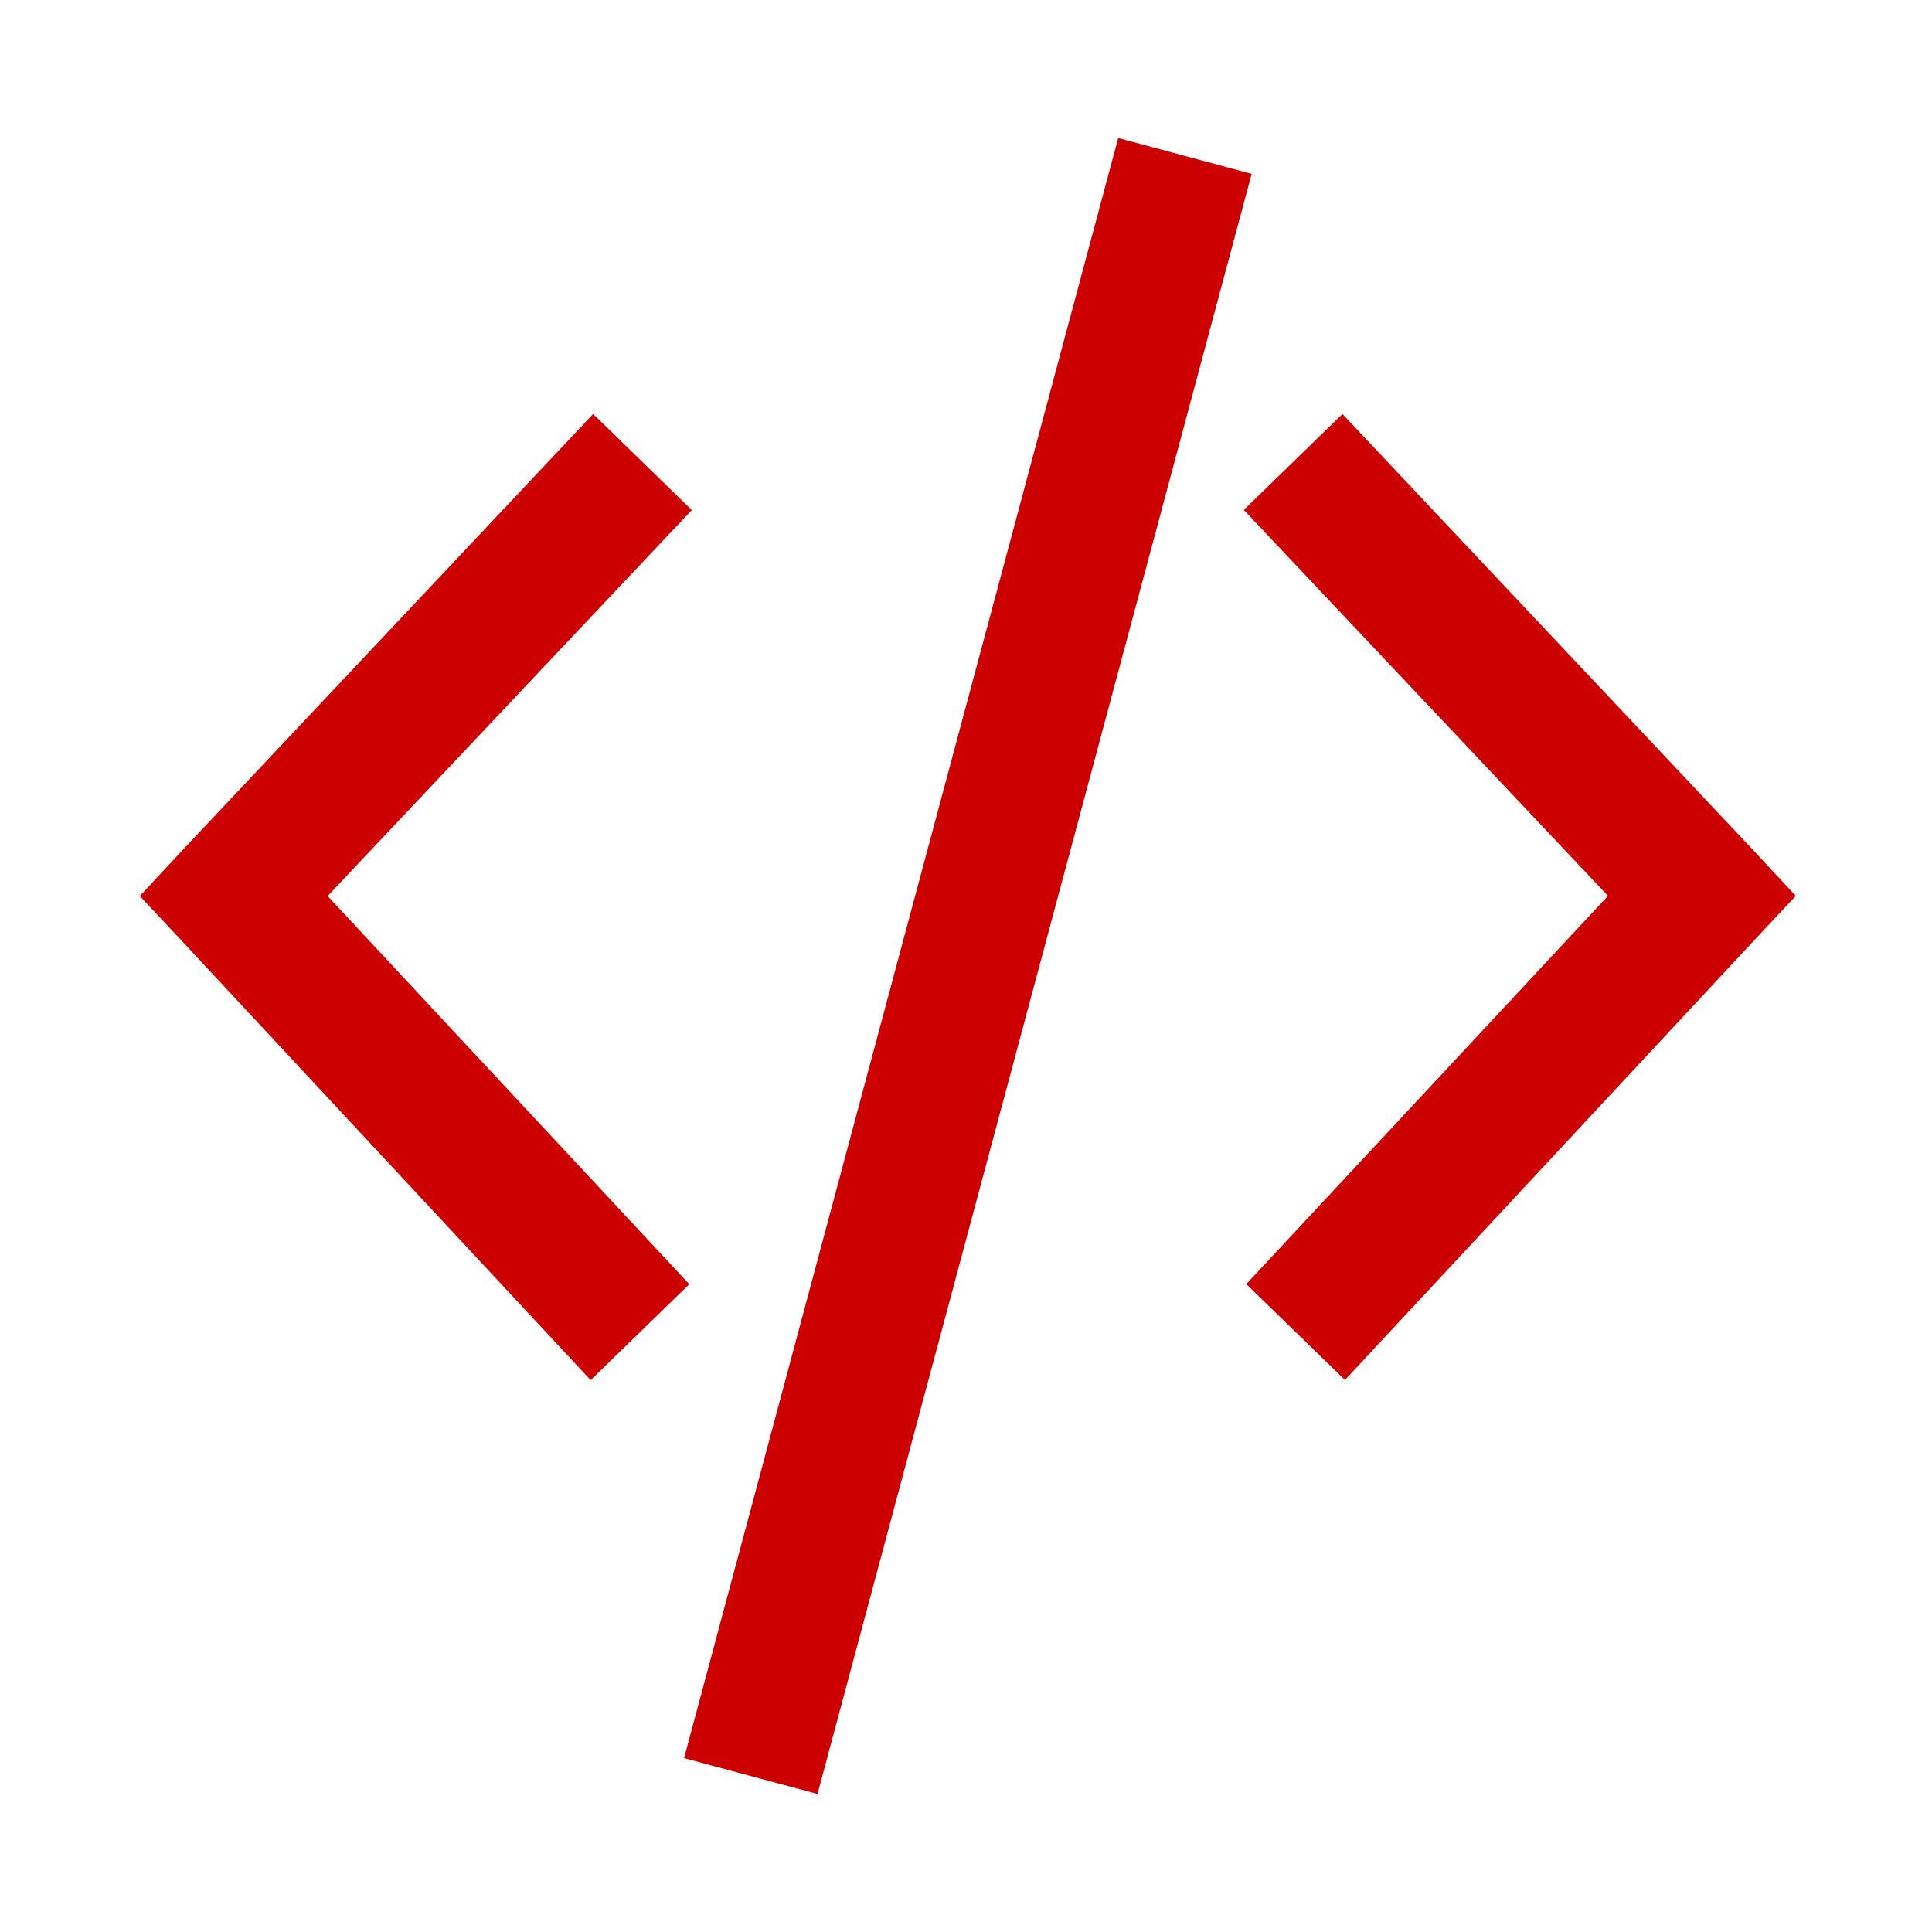 <svg xmlns="http://www.w3.org/2000/svg" xmlns:svg="http://www.w3.org/2000/svg" id="svg4" width="14" height="14" version="1.1" viewBox="0 0 14 14"><path id="path2" d="m 8.103,1 -3.146,11.74 0.967,0.26 3.146,-11.74 z m -3.805,2 -2.961,3.145 -0.324,0.348 0.324,0.346 2.943,3.162 0.715,-0.695 -2.621,-2.813 2.639,-2.797 z m 5.43,0 -0.715,0.695 2.639,2.797 -2.621,2.813 0.715,0.695 2.943,-3.162 0.324,-0.346 -0.324,-0.348 z" style="color:#000;fill:#c00;stroke-width:.1"/></svg>